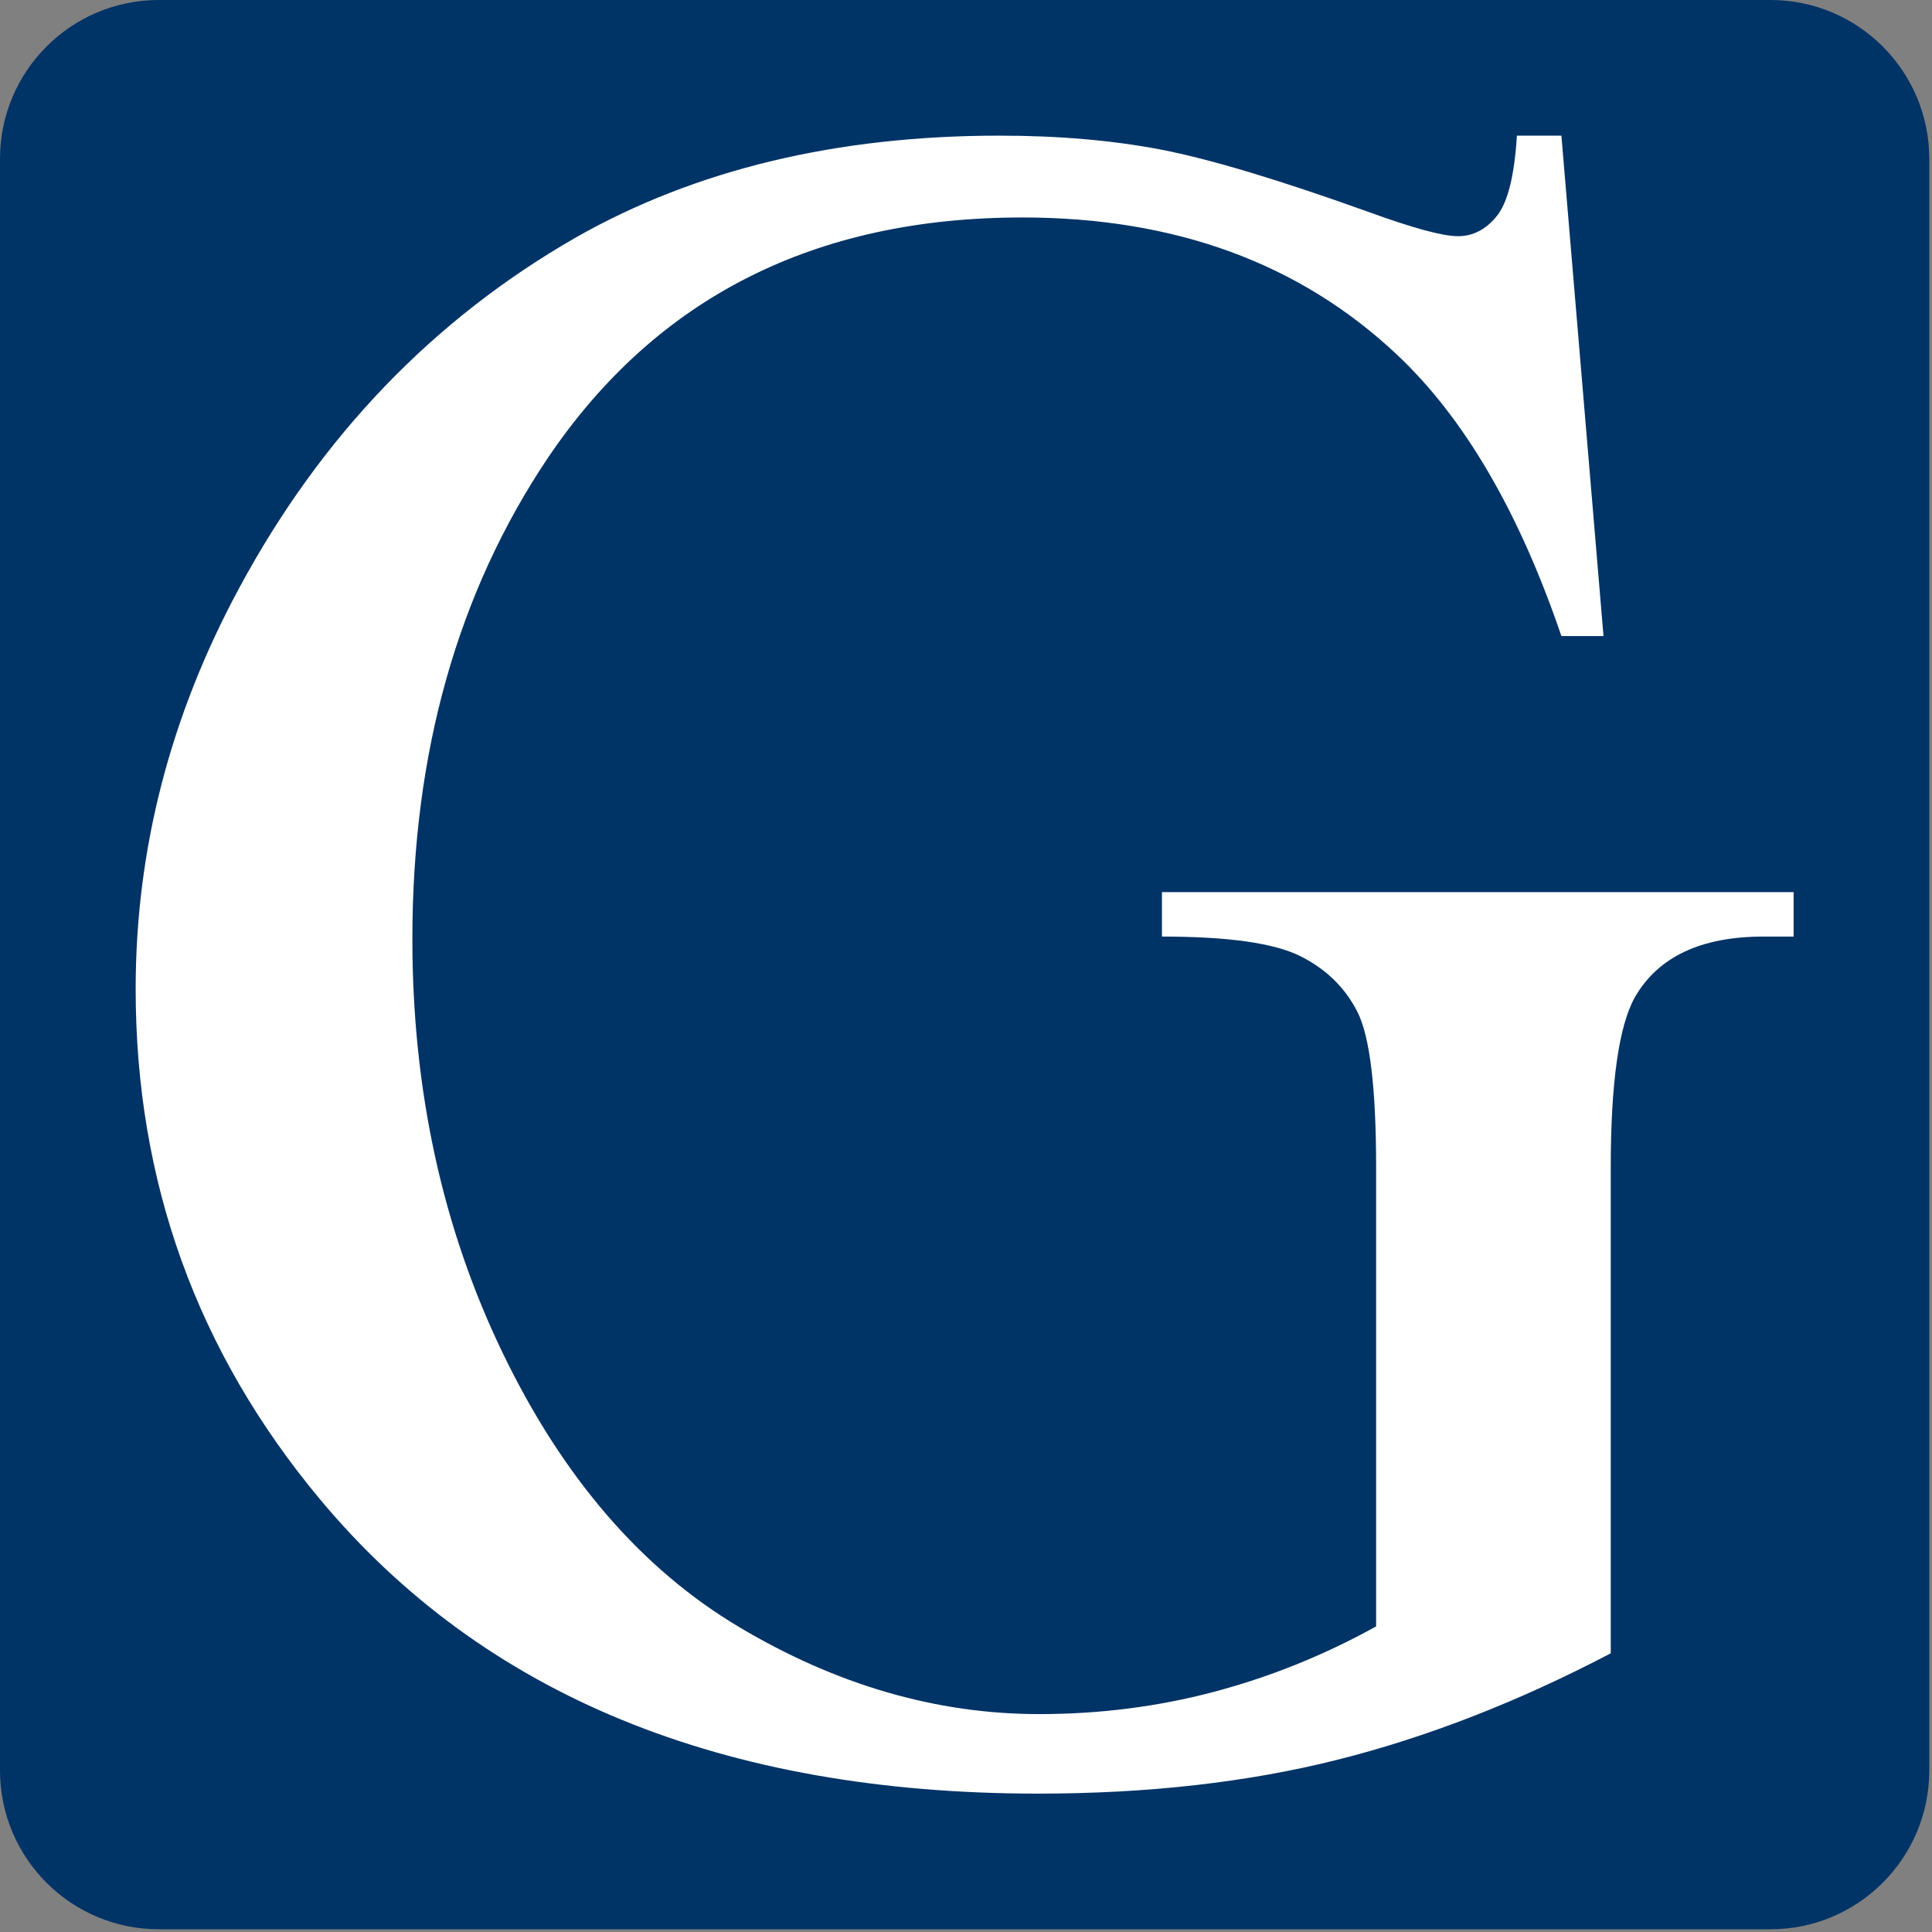 <?xml version="1.0" encoding="UTF-8" standalone="no"?>
<svg
   xmlns:dc="http://purl.org/dc/elements/1.1/"
   xmlns:cc="http://creativecommons.org/ns#"
   xmlns:rdf="http://www.w3.org/1999/02/22-rdf-syntax-ns#"
   xmlns:svg="http://www.w3.org/2000/svg"
   xmlns="http://www.w3.org/2000/svg"
   xmlns:sodipodi="http://sodipodi.sourceforge.net/DTD/sodipodi-0.dtd"
   xmlns:inkscape="http://www.inkscape.org/namespaces/inkscape"
   width="410pt"
   height="410pt"
   viewBox="0 0 410 410"
   version="1.1"
   id="svg2"
   inkscape:version="0.48.2 r9819"
   sodipodi:docname="google.svg">
  <rect x="0" y="0" width="410" height="410" fill="#808080" stroke="none"/>
  <defs
     id="defs35" />
  <sodipodi:namedview
     pagecolor="#ffffff"
     bordercolor="#666666"
     borderopacity="1"
     objecttolerance="10"
     gridtolerance="10"
     guidetolerance="10"
     inkscape:pageopacity="0"
     inkscape:pageshadow="2"
     inkscape:window-width="1920"
     inkscape:window-height="1017"
     id="namedview33"
     showgrid="false"
     inkscape:zoom="0.4604878"
     inkscape:cx="256.25"
     inkscape:cy="256.25"
     inkscape:window-x="-8"
     inkscape:window-y="-8"
     inkscape:window-maximized="1"
     inkscape:current-layer="svg2" />
  <path
     inkscape:connector-curvature="0"
     id="path29"
     d="M 33.715,0 375.707,0 c 18.621,0 33.715,15.094 33.715,33.715 l 0,341.992 c 0,18.617 -15.094,33.715 -33.715,33.715 l -341.992,0 C 15.094,409.422 0,394.324 0,375.707 L 0,33.715 C 0,15.094 15.094,0 33.715,0 z m 0,0"
     style="fill:#003366;fill-opacity:1;fill-rule:nonzero;stroke:none" />
  <path
     inkscape:connector-curvature="0"
     id="path31"
     d="m 331.355,28.785 8.934,106.199 -8.934,0 C 322.332,108.52 310.672,88.586 296.375,75.188 275.777,55.832 249.309,46.152 216.965,46.152 c -44.086,0 -77.621,16.961 -100.598,50.871 C 97.129,125.637 87.512,159.715 87.512,199.25 c 0,32.094 6.383,61.371 19.152,87.84 12.766,26.465 29.488,45.859 50.172,58.184 20.68,12.324 41.914,18.484 63.703,18.484 12.77,0 25.109,-1.559 37.023,-4.711 11.918,-3.145 23.406,-7.777 34.473,-13.898 l 0,-97.266 c 0,-16.871 -1.316,-27.914 -3.961,-33.125 -2.637,-5.207 -6.723,-9.18 -12.254,-11.91 -5.535,-2.727 -15.277,-4.094 -29.234,-4.094 l 0,-9.43 134.047,0 0,9.43 -6.383,0 c -13.277,0 -22.387,4.301 -27.32,12.902 -3.406,6.121 -5.105,18.199 -5.105,36.227 l 0,102.977 c -19.578,10.25 -38.898,17.781 -57.961,22.578 -19.066,4.797 -40.258,7.195 -63.578,7.195 -66.898,0 -117.707,-20.844 -152.434,-62.527 -26.043,-31.266 -39.062,-67.328 -39.062,-108.188 0,-29.605 7.316,-57.977 21.957,-85.105 C 68.109,92.559 91.938,67.742 122.238,50.375 c 25.363,-14.391 55.32,-21.59 89.875,-21.59 12.598,0 24.043,1 34.344,2.977 10.297,1.996 24.895,6.371 43.789,13.152 9.531,3.473 15.914,5.211 19.148,5.211 3.234,0 6,-1.457 8.301,-4.344 2.293,-2.891 3.699,-8.559 4.211,-16.996 z m 0,0"
     style="fill:#ffffff;fill-opacity:1;fill-rule:nonzero;stroke:none" />
</svg>
